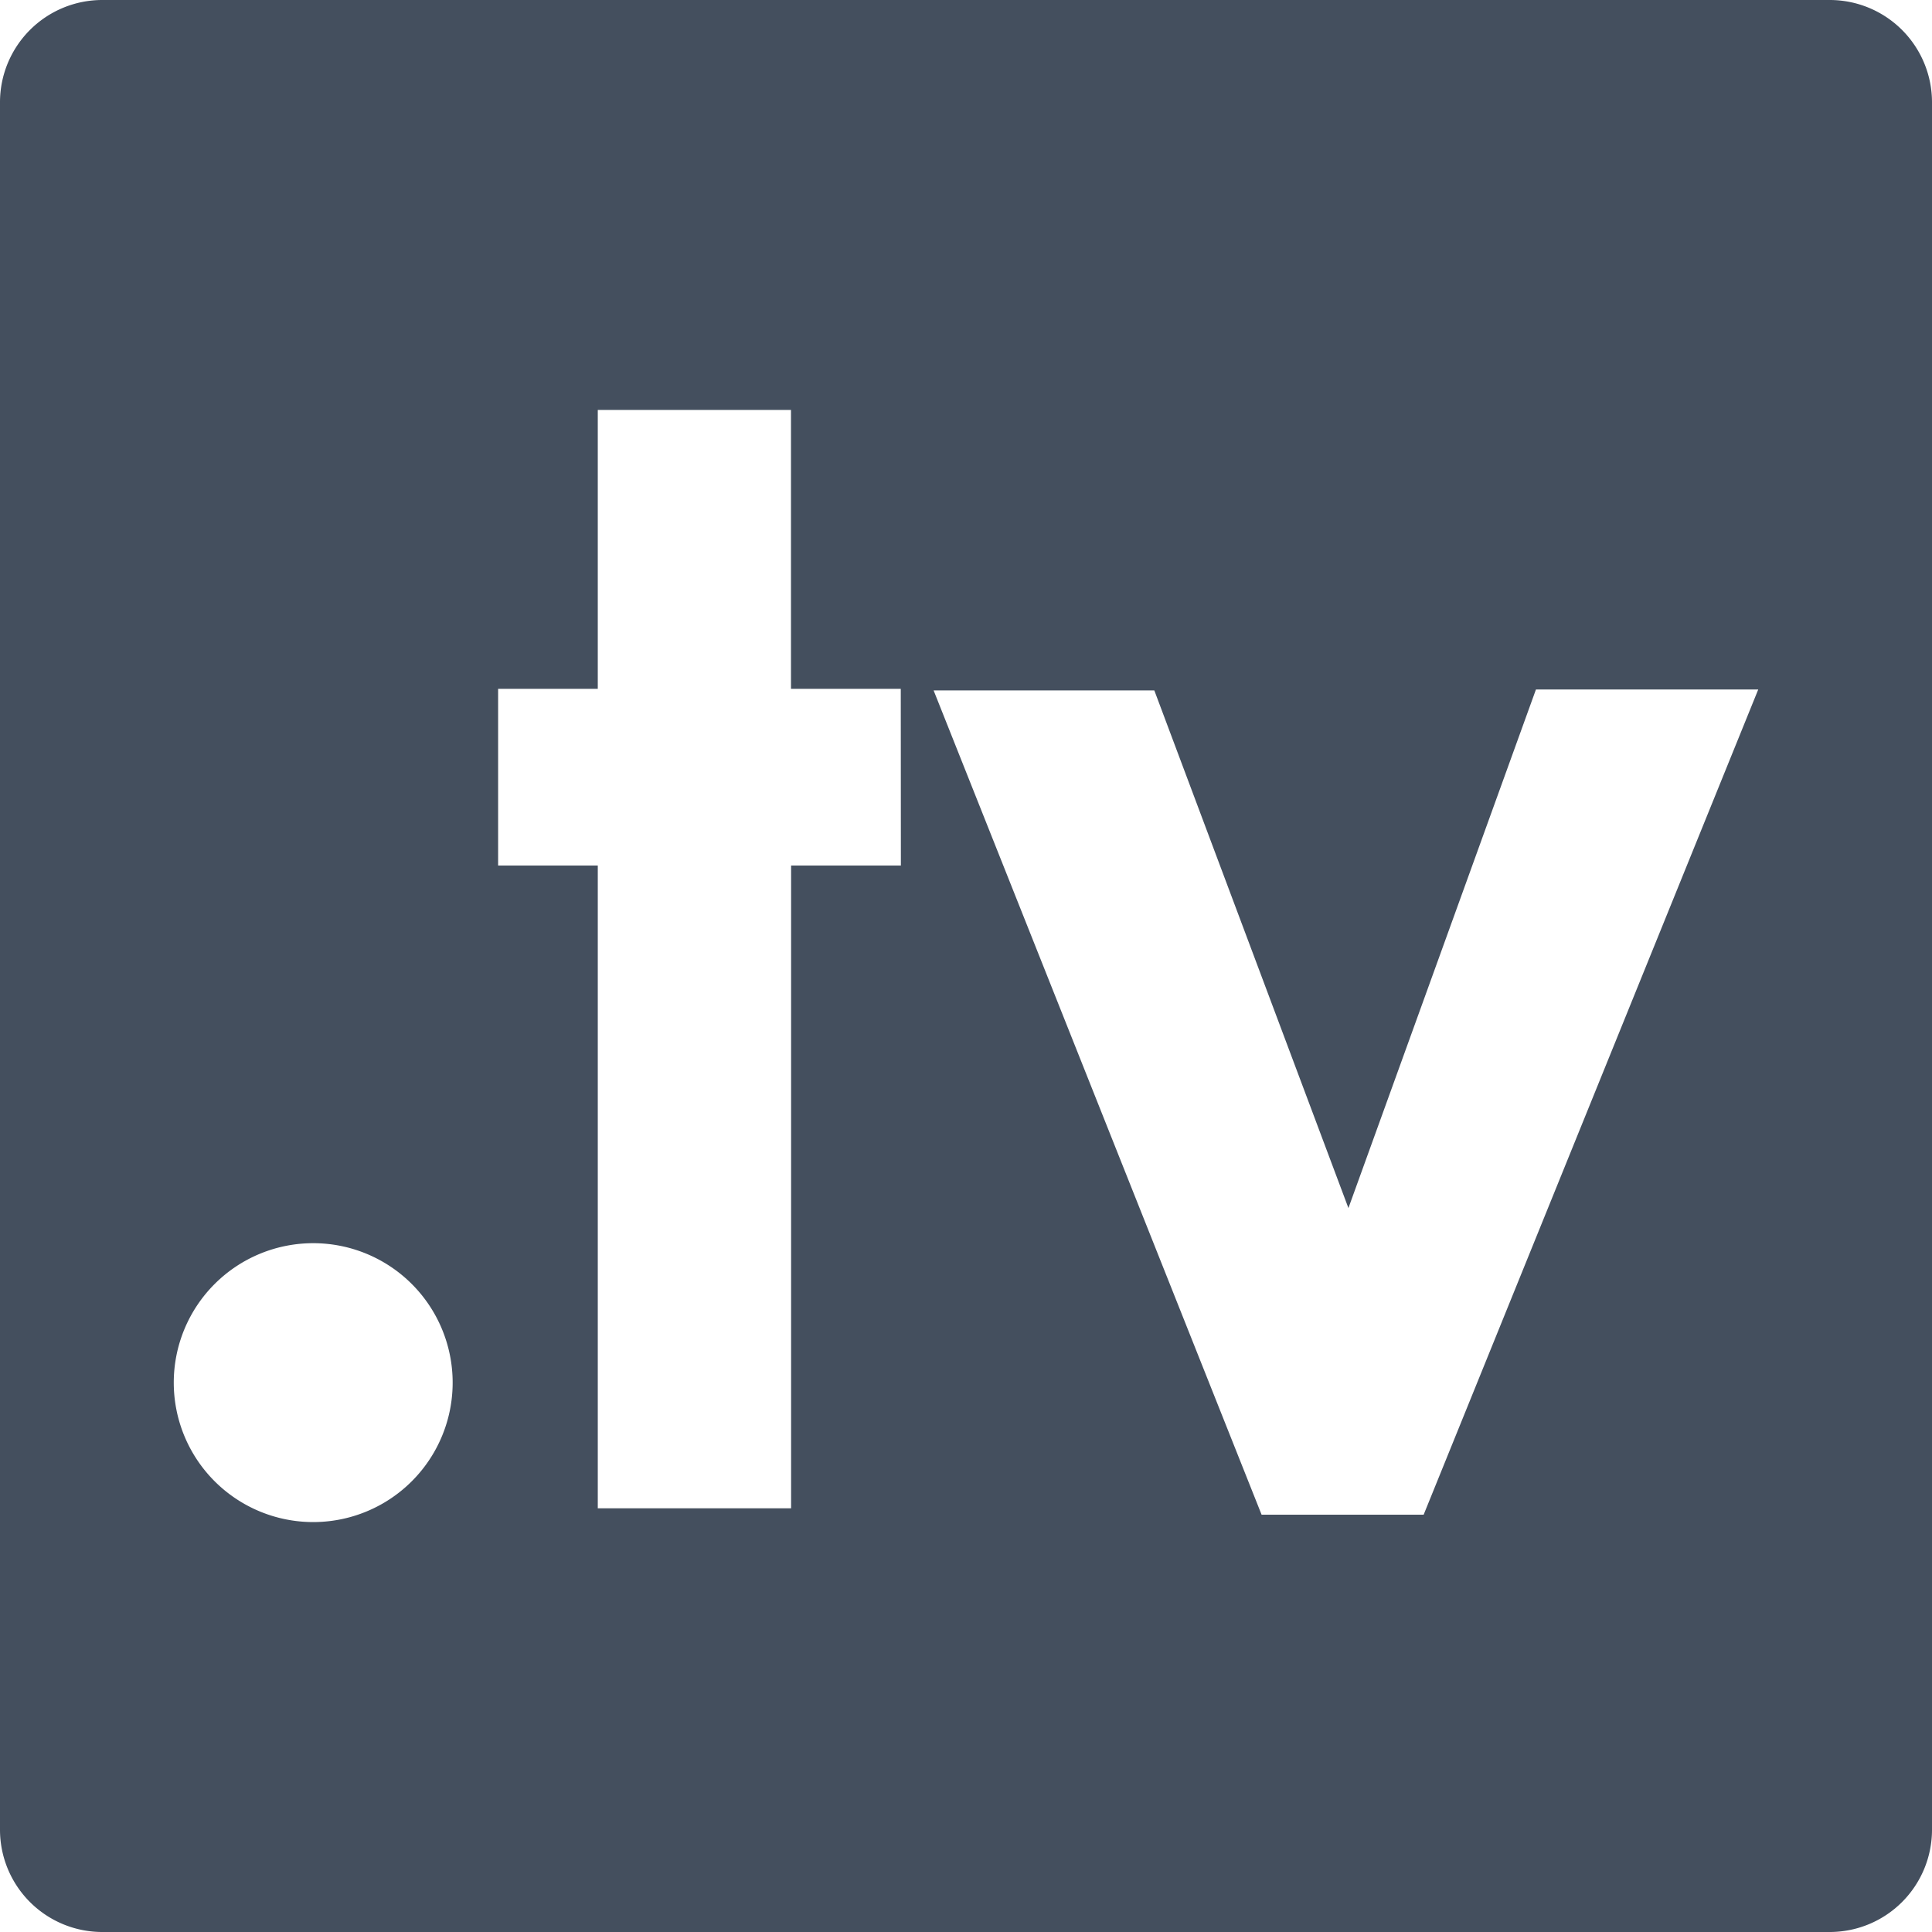 <svg xmlns="http://www.w3.org/2000/svg" id="prefix__cross-tv-logo" width="17" height="17" viewBox="0 0 17 17">
    <path id="prefix__Path_186" d="M16.1 0H.9a.9.9 0 0 0-.9.9v15.2a.9.9 0 0 0 .9.9h15.2a.9.9 0 0 0 .9-.9V.9a.9.9 0 0 0-.9-.9zM2.756 13.393a1.227 1.227 0 1 1 1.227-1.227 1.227 1.227 0 0 1-1.227 1.227zm5.171-5.777h-.966v5.656H5.26V7.616h-.877V6.061h.877V3.607h1.7v2.454h.966zm4.6 5.712h-1.426L8.215 6.075h1.942l1.708 4.555 1.65-4.563h1.956z" data-name="Path 186" style="fill:#444f5e"/>
</svg>
